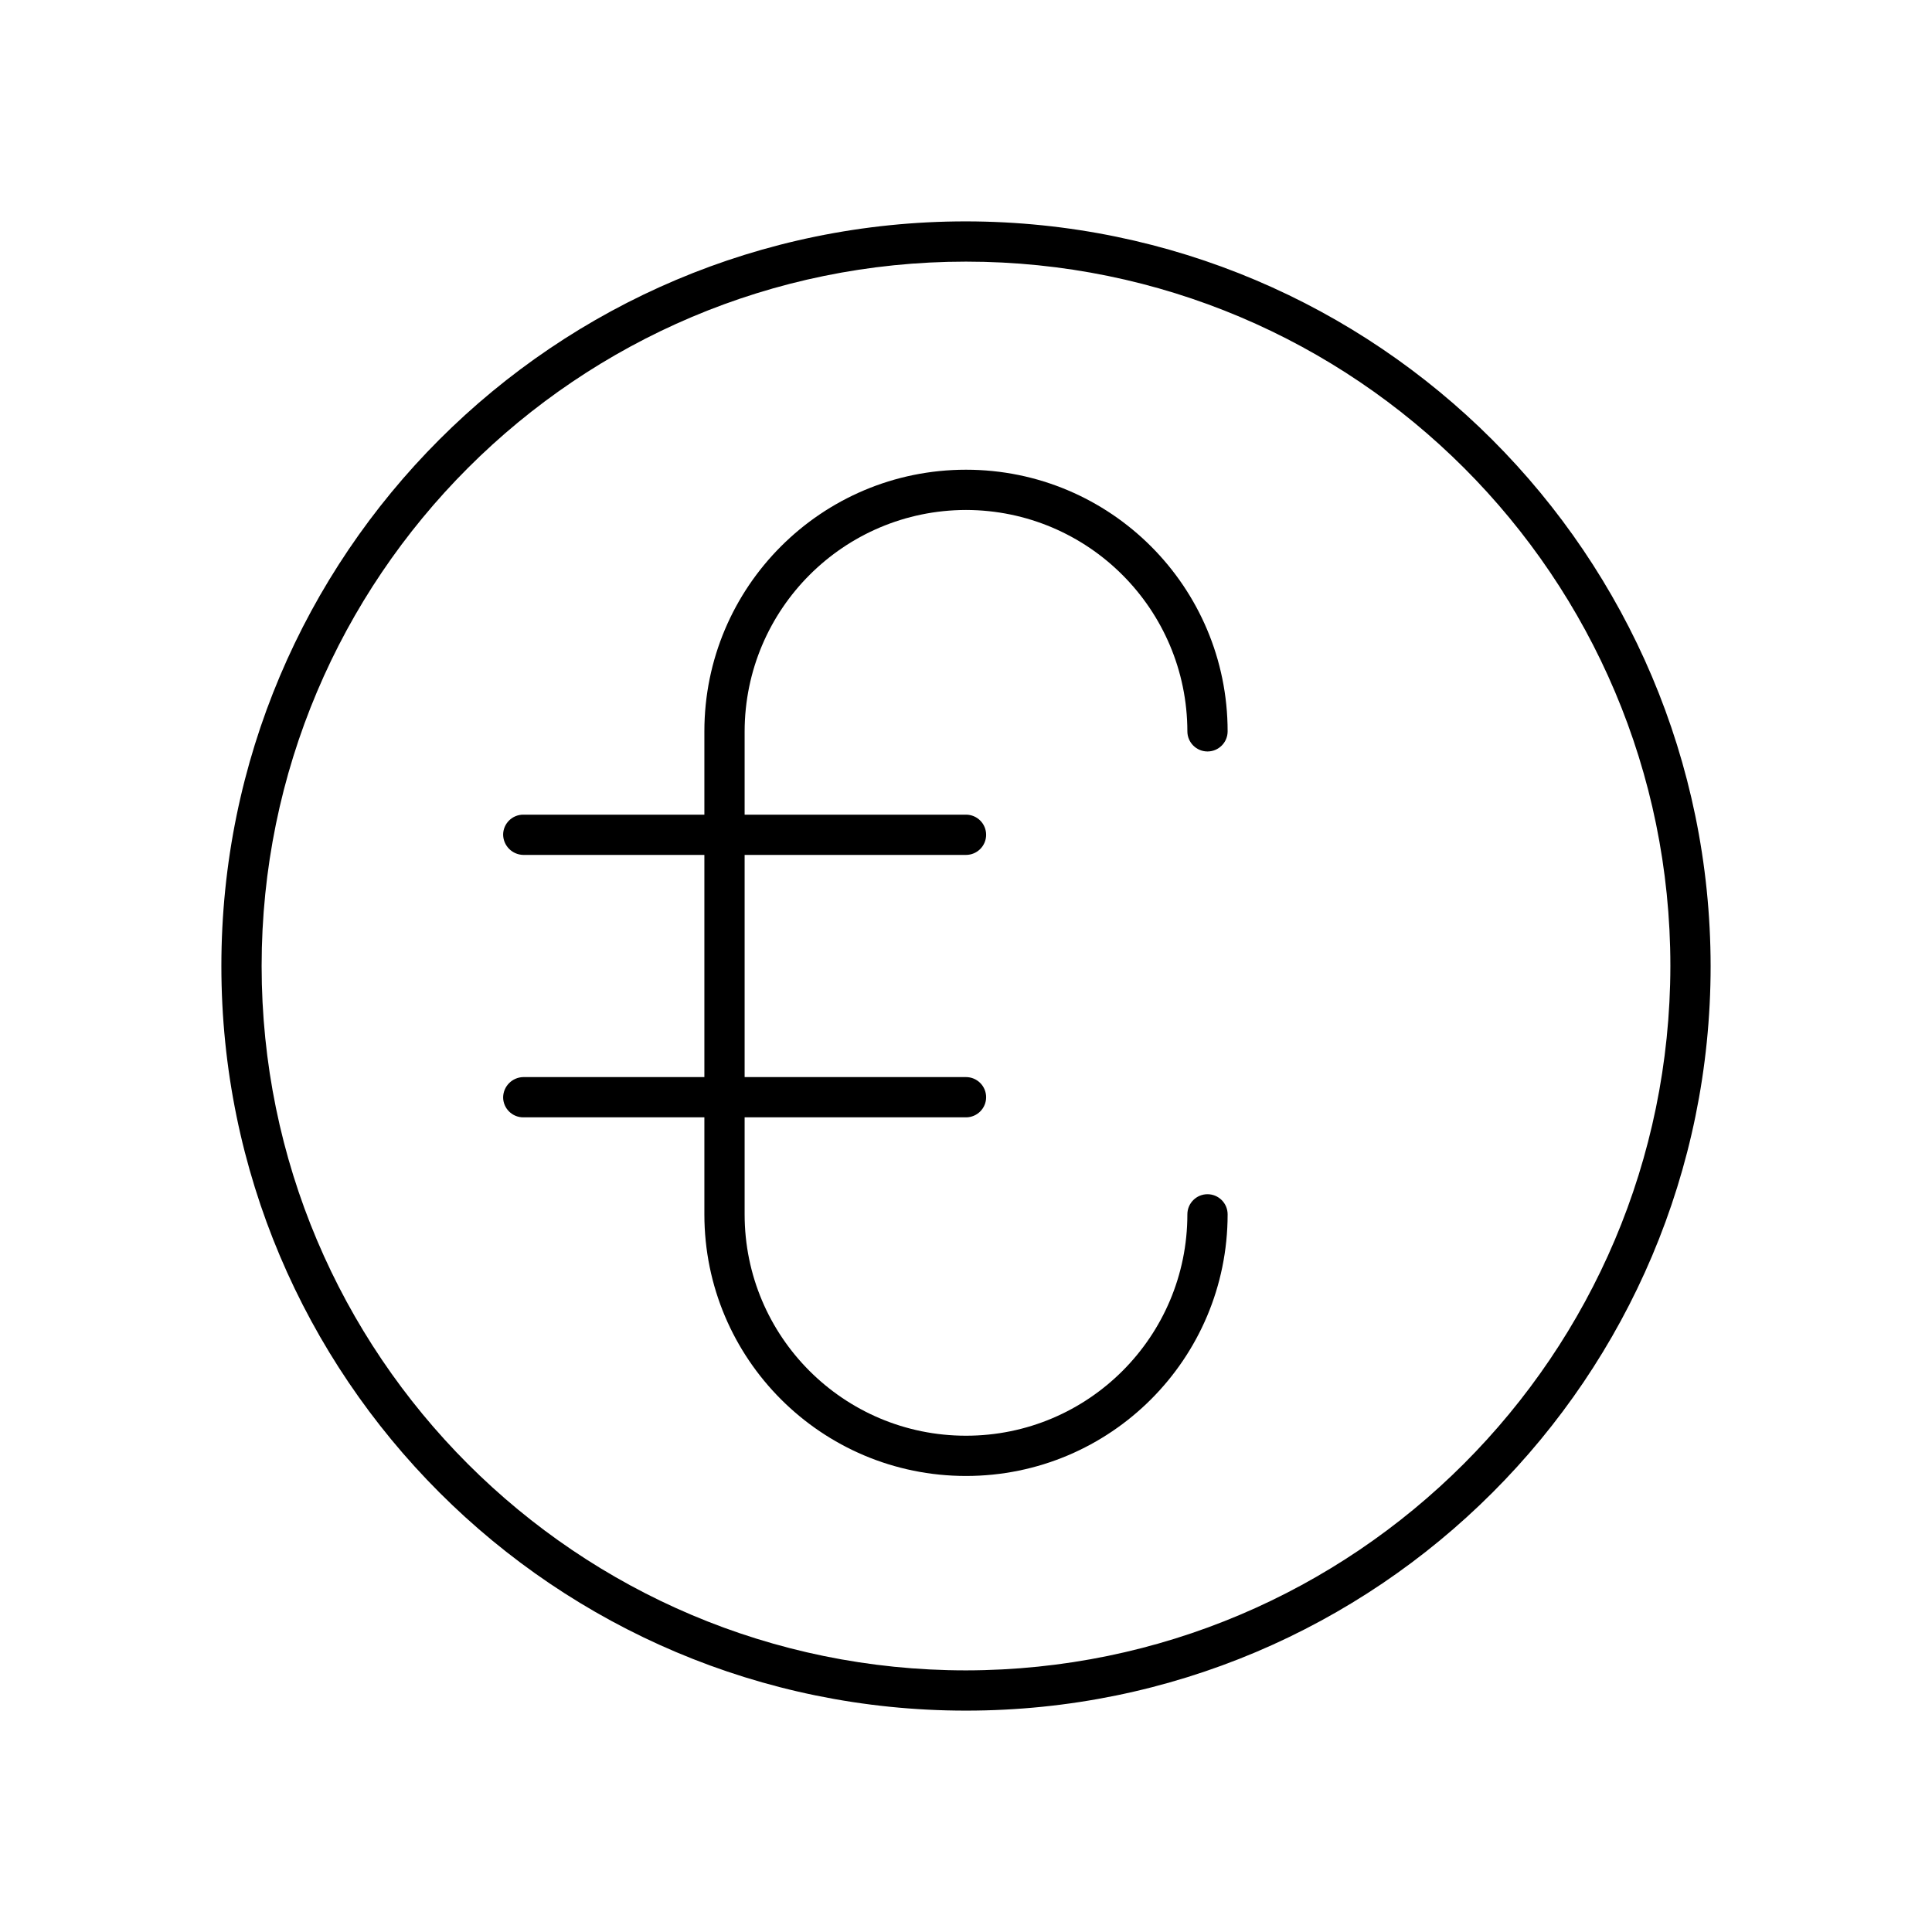 <svg xmlns="http://www.w3.org/2000/svg" width="24" height="24" viewBox="0 0 24 24">
  <g fill="none" fill-rule="evenodd">
    <path fill="#000" fill-rule="nonzero" d="M12,2.75 C6.891,2.75 2.75,6.891 2.75,12 C2.75,17.109 6.891,21.25 12,21.25 C17.109,21.25 21.25,17.109 21.25,12 C21.244,6.894 17.106,2.756 12,2.75 Z M12,20.75 C7.168,20.75 3.25,16.832 3.25,12 C3.25,7.168 7.168,3.25 12,3.25 C16.832,3.25 20.75,7.168 20.75,12 C20.744,16.83 16.83,20.744 12,20.75 Z"/>
    <path fill="#000" fill-rule="nonzero" d="M12,6.335 C13.518,6.338 14.747,7.567 14.75,9.085 C14.75,9.223 14.862,9.335 15,9.335 C15.138,9.335 15.25,9.223 15.25,9.085 C15.25,7.29 13.795,5.835 12,5.835 C10.205,5.835 8.75,7.29 8.75,9.085 L8.75,10.12 L6.5,10.12 C6.362,10.12 6.25,10.232 6.25,10.37 C6.253,10.507 6.363,10.617 6.5,10.62 L8.75,10.62 L8.75,13.38 L6.5,13.38 C6.363,13.383 6.253,13.493 6.25,13.63 C6.25,13.768 6.362,13.88 6.5,13.88 L8.75,13.88 L8.75,15.085 C8.75,16.88 10.205,18.335 12,18.335 C13.795,18.335 15.25,16.88 15.25,15.085 C15.25,14.947 15.138,14.835 15,14.835 C14.862,14.835 14.75,14.947 14.75,15.085 C14.75,16.604 13.519,17.835 12,17.835 C10.481,17.835 9.25,16.604 9.25,15.085 L9.25,13.88 L12,13.88 C12.138,13.88 12.25,13.768 12.25,13.63 C12.25,13.492 12.138,13.38 12,13.38 L9.25,13.38 L9.25,10.62 L12,10.62 C12.138,10.62 12.25,10.508 12.25,10.37 C12.25,10.232 12.138,10.12 12,10.12 L9.25,10.12 L9.25,9.085 C9.253,7.567 10.482,6.338 12,6.335 Z"/>
    <rect width="24" height="24"/>
  </g>
</svg>
